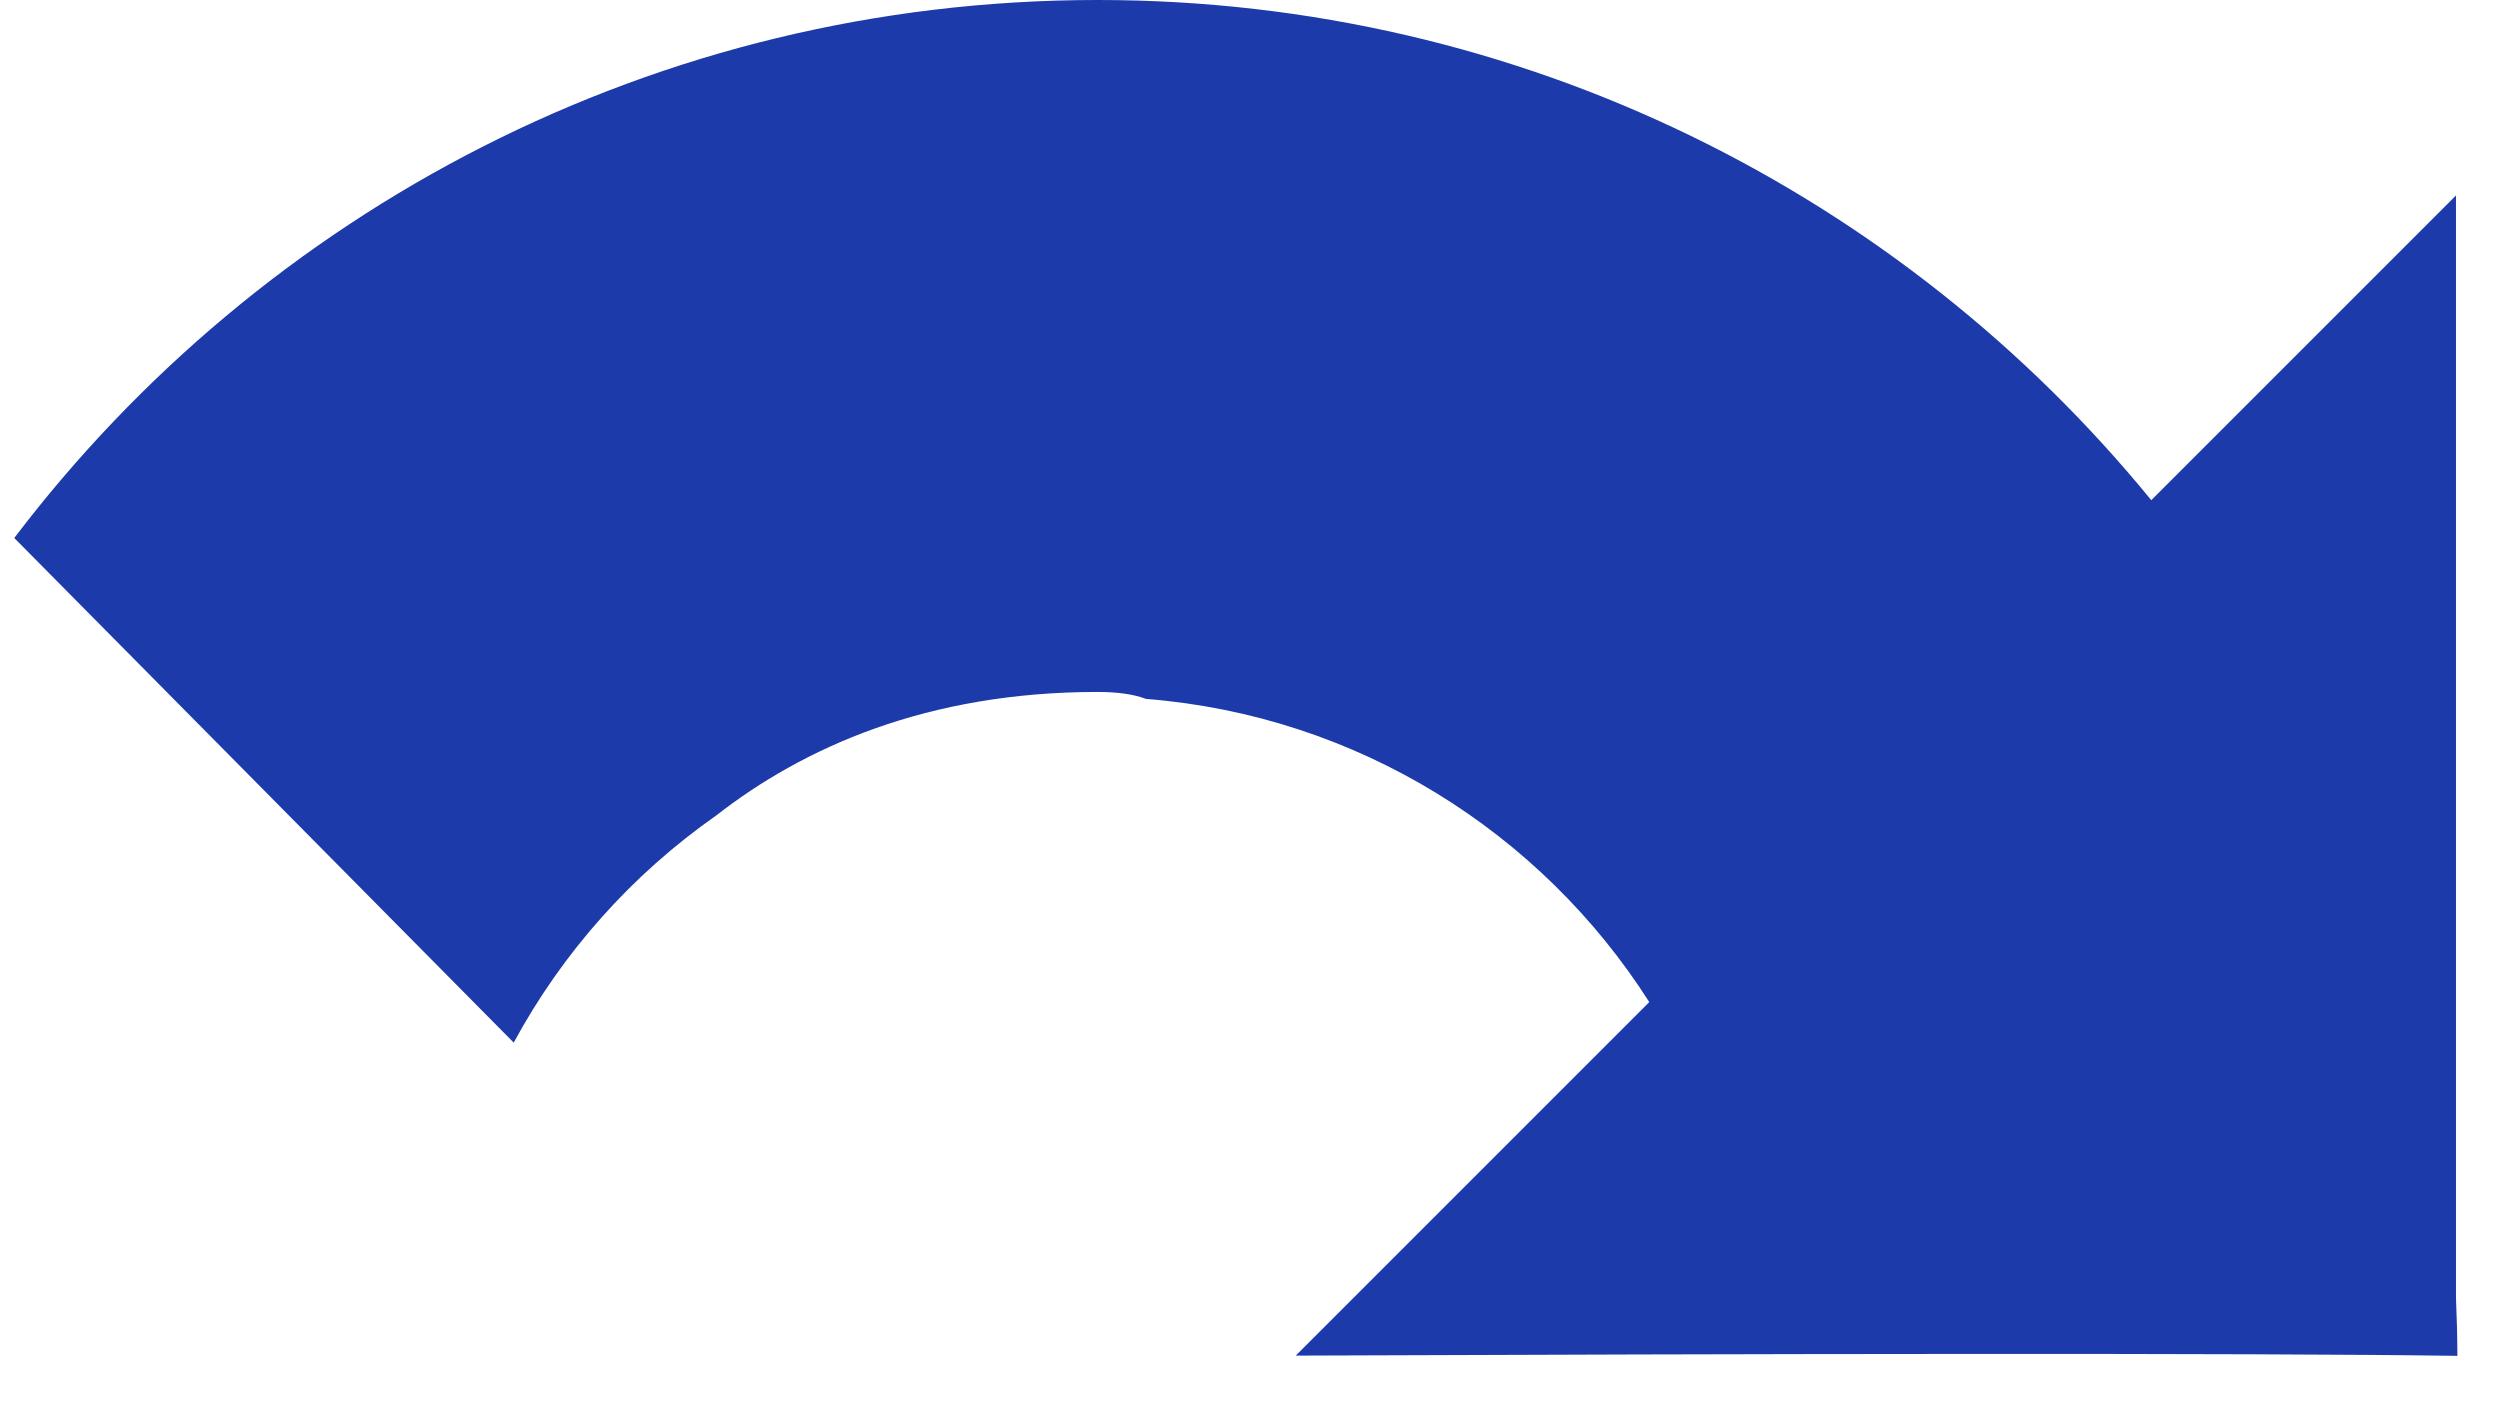 <svg width="41" height="23" viewBox="0 0 41 23" fill="none" xmlns="http://www.w3.org/2000/svg">
<path d="M40.301 22.237C40.3 21.918 40.292 21.6 40.278 21.281V3.206L35.281 8.203C31.192 3.197 24.97 0 18.001 0C10.749 0 4.307 3.461 0.234 8.823L8.425 17.099C9.227 15.617 10.363 14.343 11.743 13.376C13.173 12.261 15.199 11.348 18.001 11.348C18.34 11.348 18.602 11.388 18.793 11.462C22.266 11.736 25.276 13.653 27.048 16.434L21.25 22.232C28.594 22.203 36.89 22.186 40.3 22.236" fill="#1C3AA9"/>
</svg>
